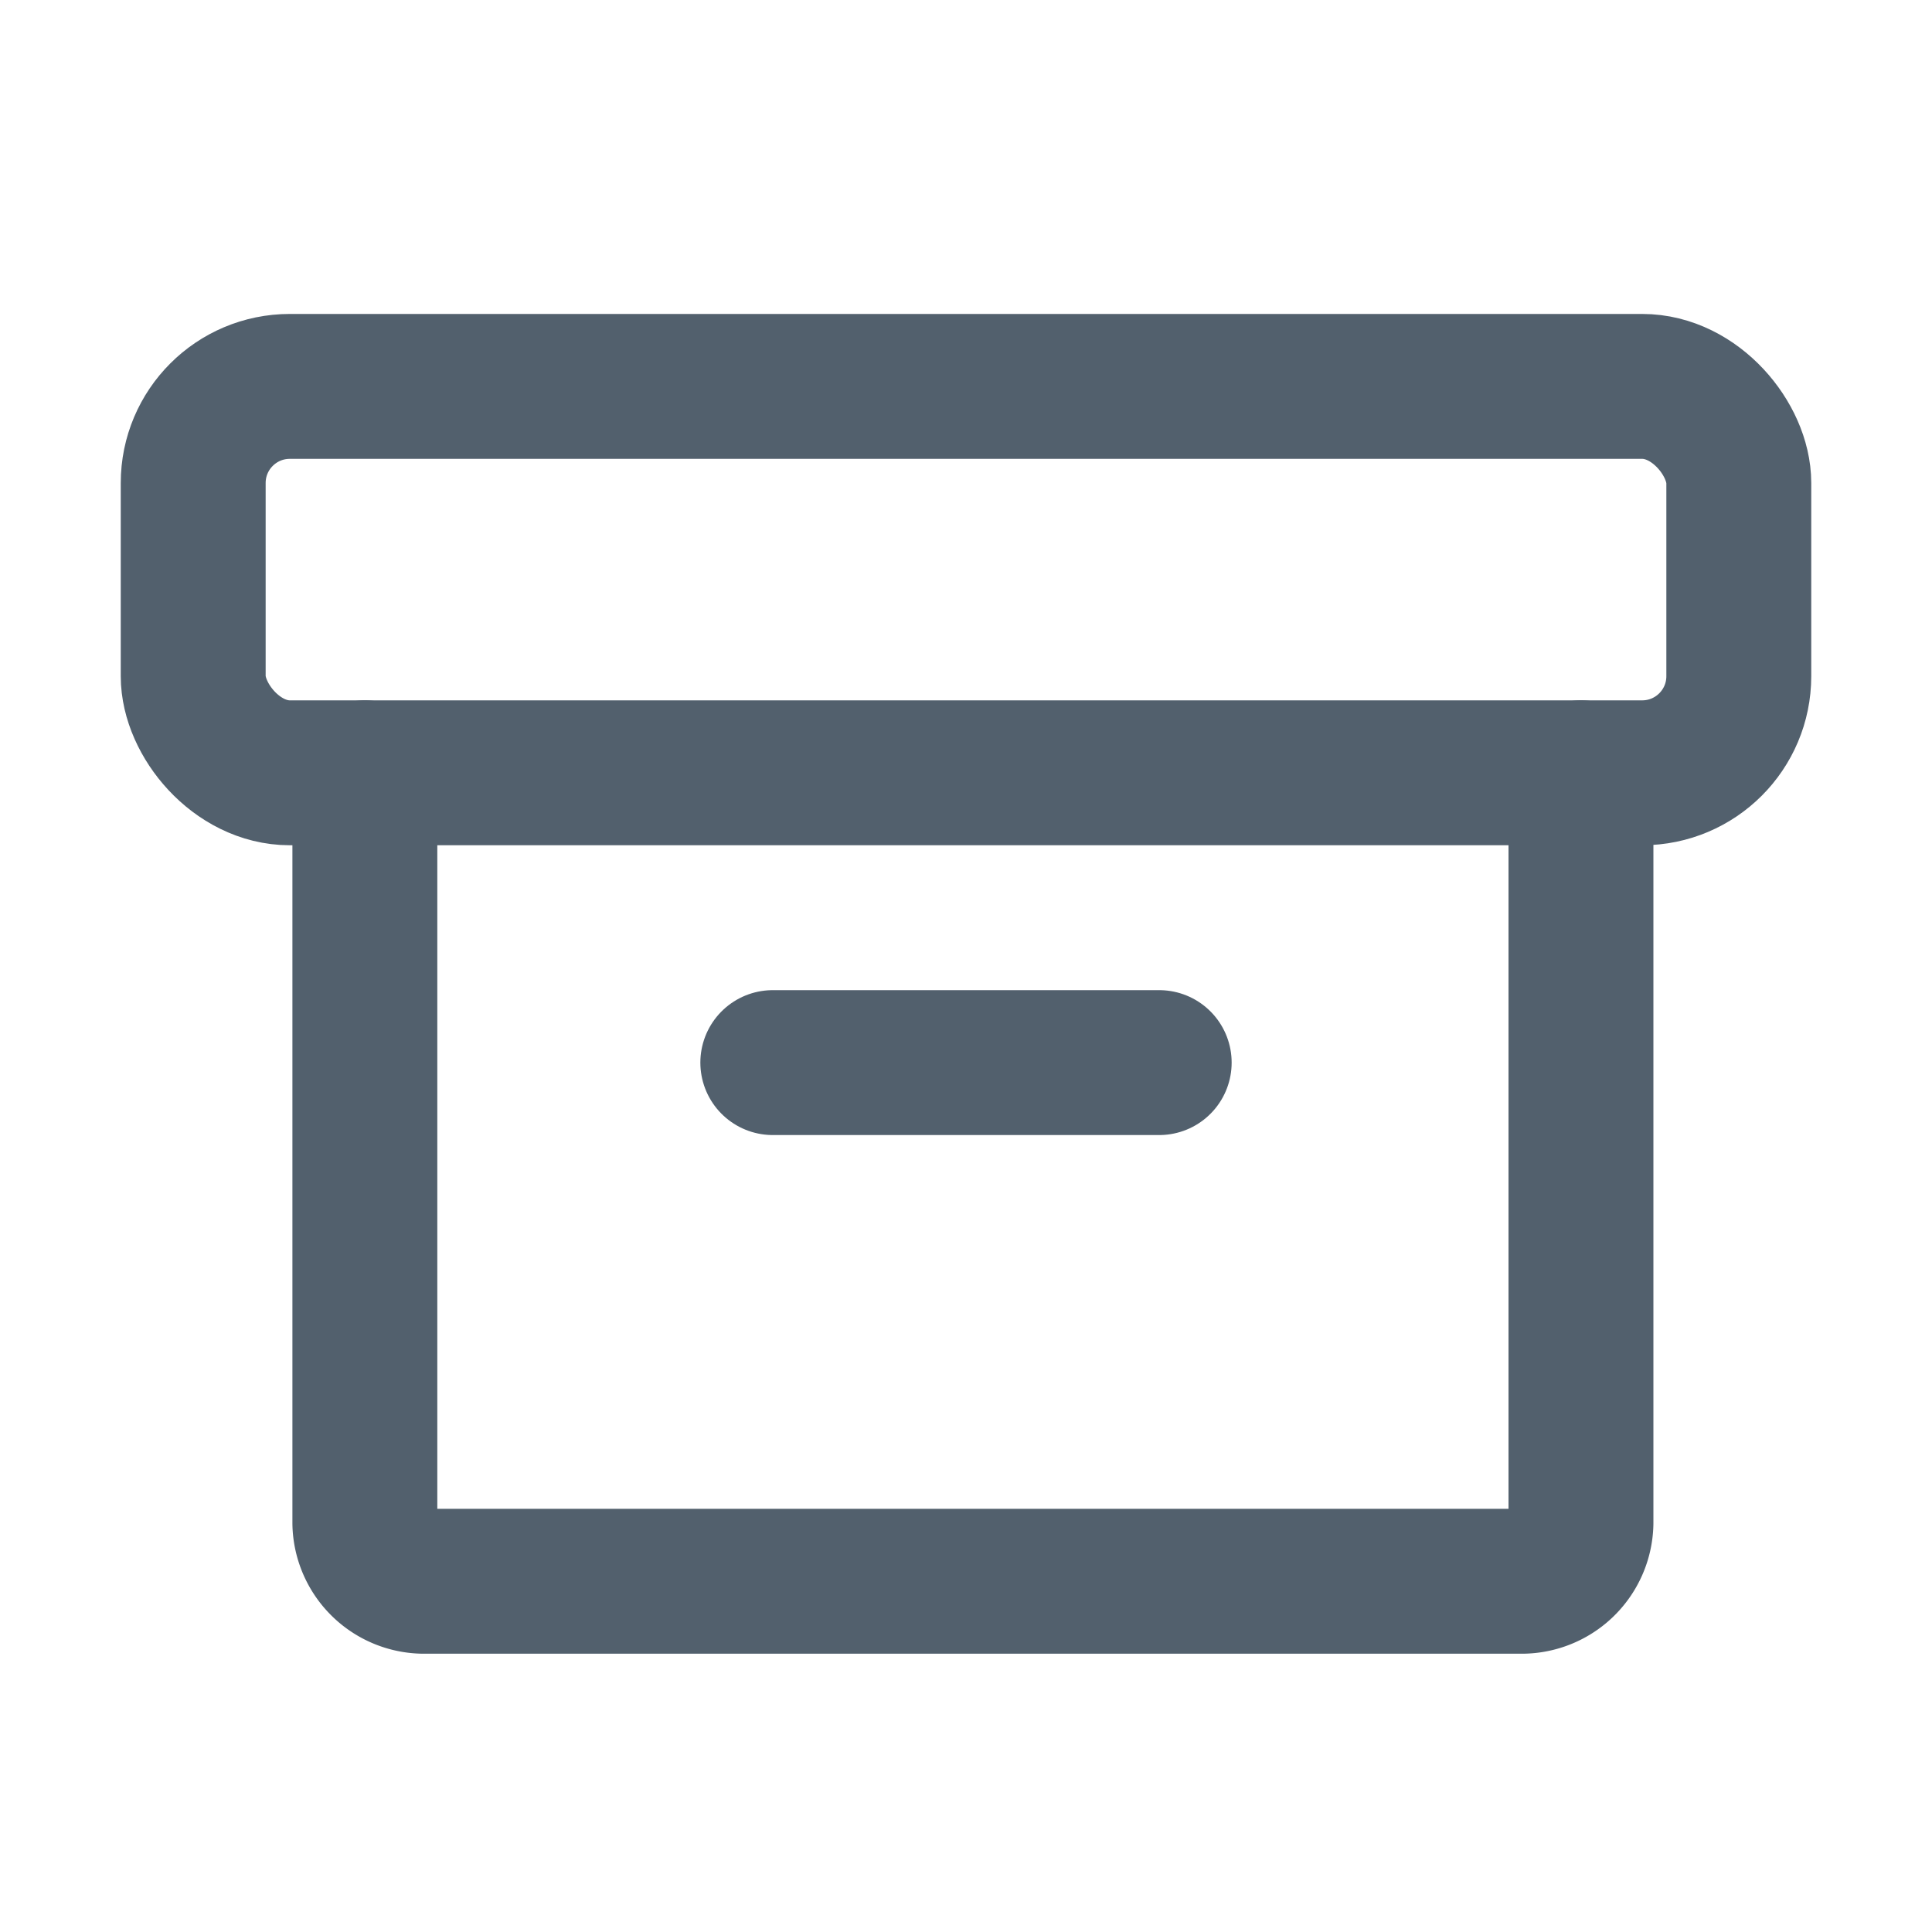 <svg xmlns="http://www.w3.org/2000/svg" width="20" height="20" viewBox="0 0 20 20">
    <path data-name="사각형 14680" style="fill:none" d="M0 0h20v20H0z"/>
    <rect data-name="사각형 14681" width="16" height="4" rx="1" transform="translate(2 4)" style="stroke:#52606d;stroke-linecap:round;stroke-linejoin:round;stroke-width:1.5px;fill:none"/>
    <path data-name="패스 101282" d="M60.589 96v7.769a.614.614 0 0 1-.629.6H48.629a.614.614 0 0 1-.629-.6V96" transform="translate(-44.223 -88)" style="stroke:#52606d;stroke-linecap:round;stroke-linejoin:round;stroke-width:1.5px;fill:none"/>
    <path data-name="선 231" transform="translate(8 11)" style="stroke:#52606d;stroke-linecap:round;stroke-linejoin:round;stroke-width:1.5px;fill:none" d="M0 0h4"/>
</svg>
